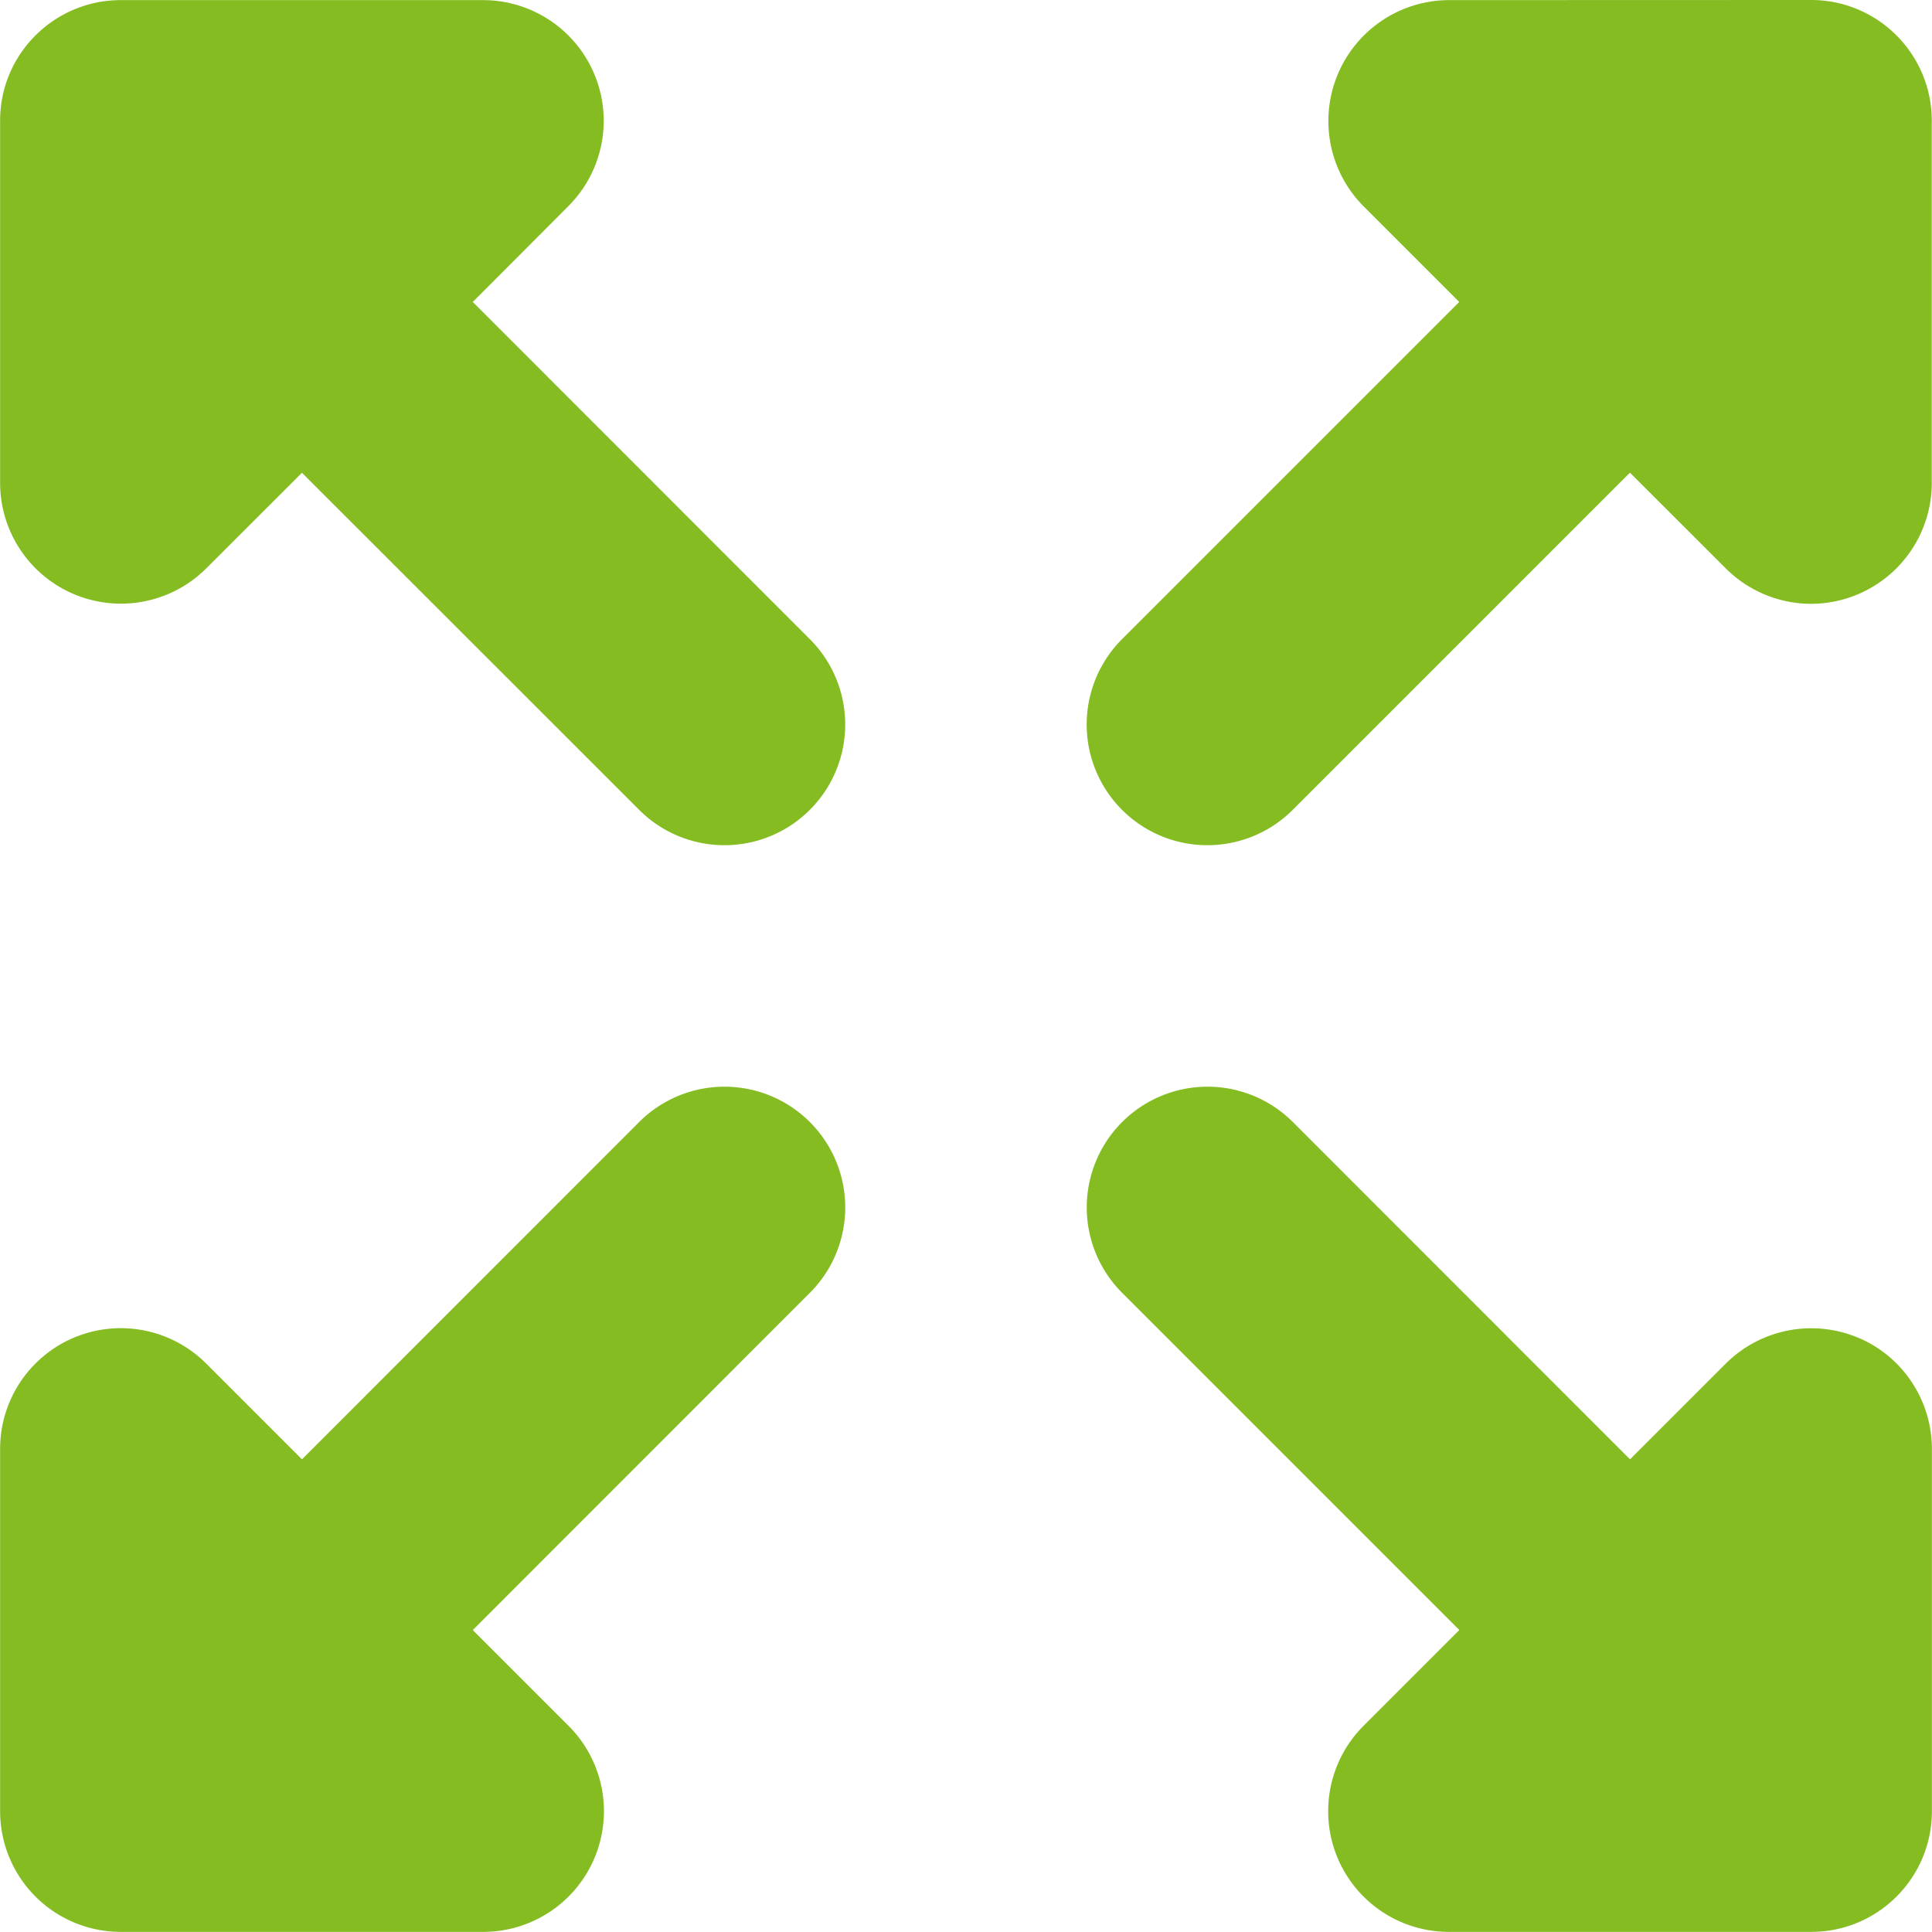 <svg xmlns="http://www.w3.org/2000/svg" width="17" height="17" viewBox="0 0 17 17"><g><g><path fill="#84bc22" d="M4.16 2.657l2.966 2.967a1.061 1.061 0 1 1-1.502 1.502L2.657 4.16l-.843.842a1.063 1.063 0 0 1-1.813-.75V1.062C0 .477.477.001 1.063.001H4.25a1.062 1.062 0 0 1 .751 1.813zM15.936 0c.587 0 1.062.476 1.062 1.062V4.25a1.064 1.064 0 0 1-1.062 1.063c-.276 0-.548-.109-.751-.312l-.843-.842-2.967 2.967a1.061 1.061 0 1 1-1.502-1.502l2.967-2.967-.843-.843A1.064 1.064 0 0 1 12.75.001zM5.624 9.873a1.062 1.062 0 1 1 1.502 1.503L4.16 14.343l.843.843a1.062 1.062 0 0 1-.752 1.813H1.063a1.062 1.062 0 0 1-1.062-1.062V12.75a1.062 1.062 0 0 1 1.813-.752l.843.843zm10.72 1.895c.396.163.655.552.655.982v3.187c0 .587-.475 1.062-1.062 1.062H12.75a1.062 1.062 0 0 1-.752-1.813l.843-.843-2.967-2.967a1.062 1.062 0 1 1 1.502-1.503l2.967 2.968.843-.843a1.065 1.065 0 0 1 1.157-.23z"/></g></g></svg>
